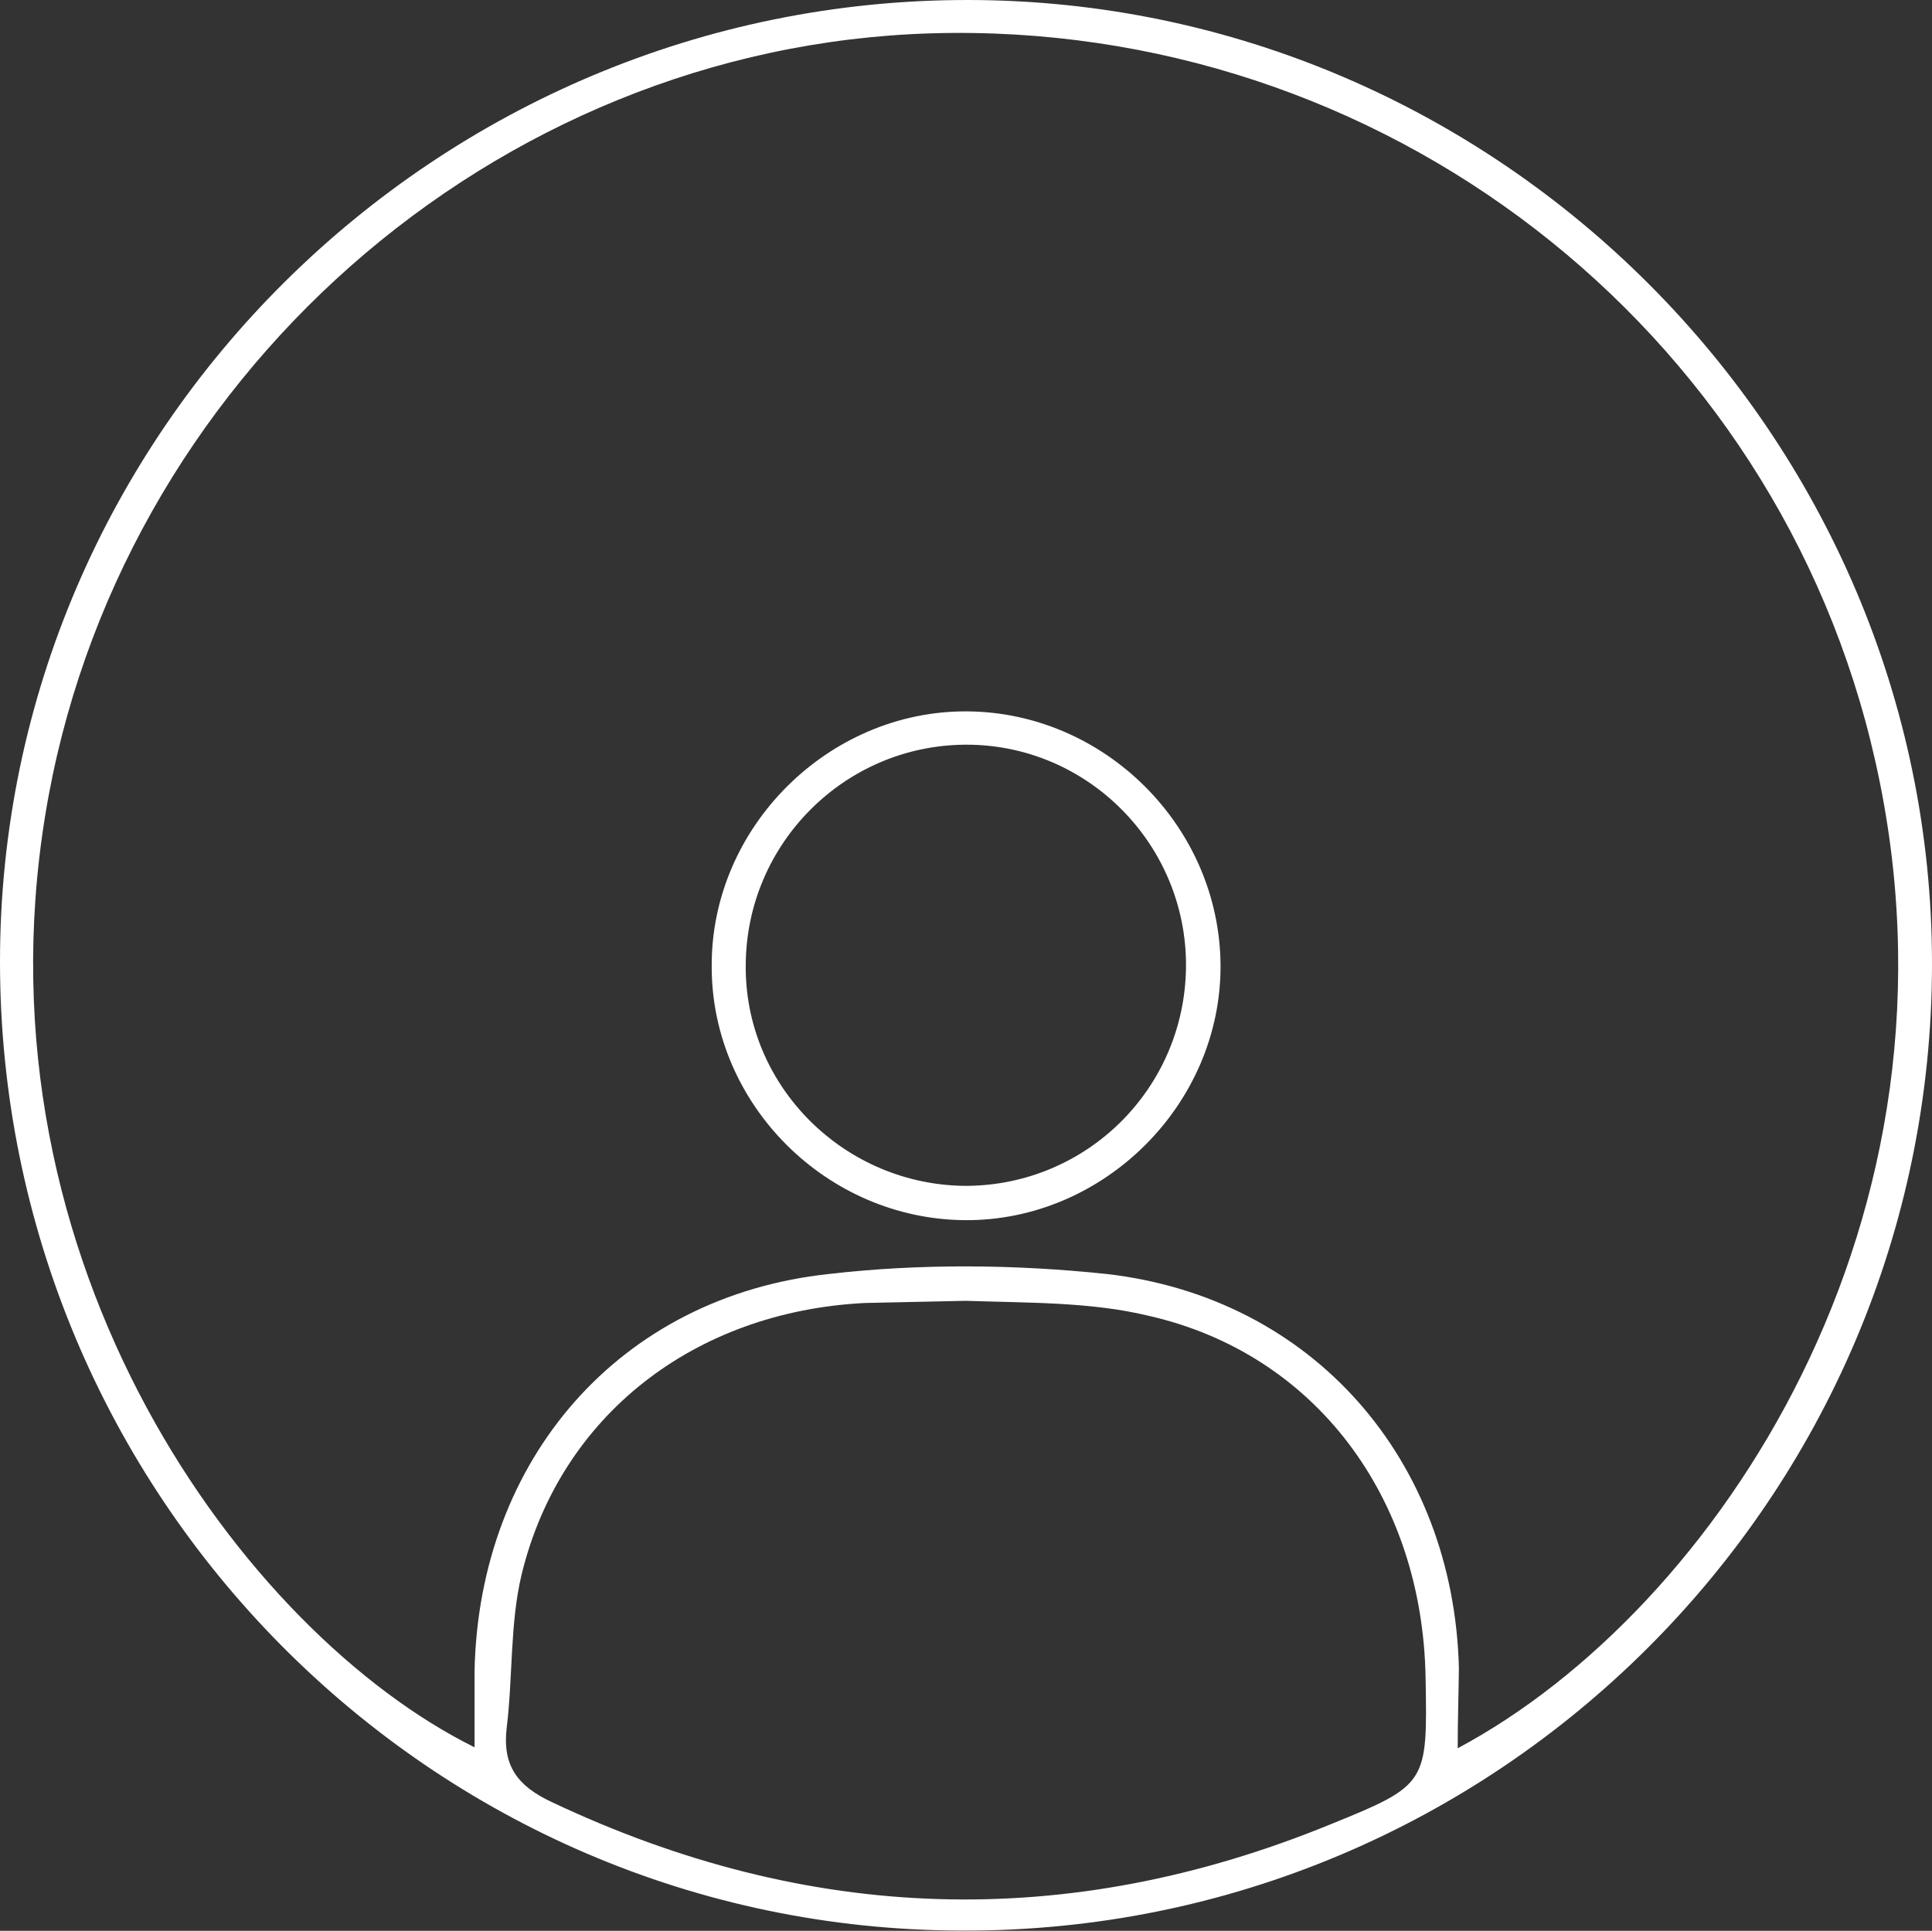 <?xml version="1.0" encoding="utf-8"?>
<!-- Generator: Adobe Illustrator 17.1.0, SVG Export Plug-In . SVG Version: 6.00 Build 0)  -->
<!DOCTYPE svg PUBLIC "-//W3C//DTD SVG 1.1//EN" "http://www.w3.org/Graphics/SVG/1.1/DTD/svg11.dtd">
<svg version="1.1" id="Layer_1" xmlns="http://www.w3.org/2000/svg" xmlns:xlink="http://www.w3.org/1999/xlink" x="0px" y="0px"
	 viewBox="240 0 800 799.6" enable-background="new 240 0 800 799.6" xml:space="preserve">
<rect x="240" y="0" width="800" height="799.6" fill="#333333" stroke="none"/>
<g>
	<path fill="#FFFFFF" d="M240,398.2C240,178.7,420.9-0.4,641.3,0C860.4,0.4,1040,180.4,1040,399.1c0,221.3-180.4,401.3-401.8,400.4
		C418.2,799.1,240,619.1,240,398.2z M843.6,724c106.7-56.9,215.6-219.6,172.9-408.9C976,135.1,812,8.4,625.8,13.8
		c-181.3,5.3-337.8,143.6-367.1,324c-30.2,185.8,82.7,338.7,177.8,385.8c0-11.1,0-21.3,0-31.6c1.8-87.6,60-155.1,146.7-164.4
		c37.8-4.4,77.3-4,115.1,0c85.3,9.8,143.6,76.9,145.8,163.1C844,701.3,843.6,712,843.6,724z M598.2,539.6
		C527.6,543.1,472,586.2,456,652c-4.9,20.4-3.6,42.7-6.2,63.6c-1.8,15.6,4.4,24,18.7,30.7c106.2,50.2,213.3,53.8,322.2,9.3
		c40.4-16.4,40.4-16.9,39.6-60.9c-1.3-74.7-45.8-134.2-114.7-149.8c-24-5.8-49.8-5.3-75.6-6.2"/>
	<path fill="#FFFFFF" d="M534.7,400.4c-0.4-57.8,48.4-106.2,105.8-105.8c56.9,0.4,104.4,47.6,104.9,104.9
		c0.4,57.8-48.4,106.2-105.8,105.8C582.2,504.9,534.7,457.3,534.7,400.4z M640.4,491.1c49.8-0.4,90.2-40.4,90.7-90.7
		c0.4-50.7-40.9-92.4-91.6-92c-49.8,0.4-90.2,40.9-90.7,90.7C548,449.8,589.8,491.1,640.4,491.1z"/>
</g>
</svg>
